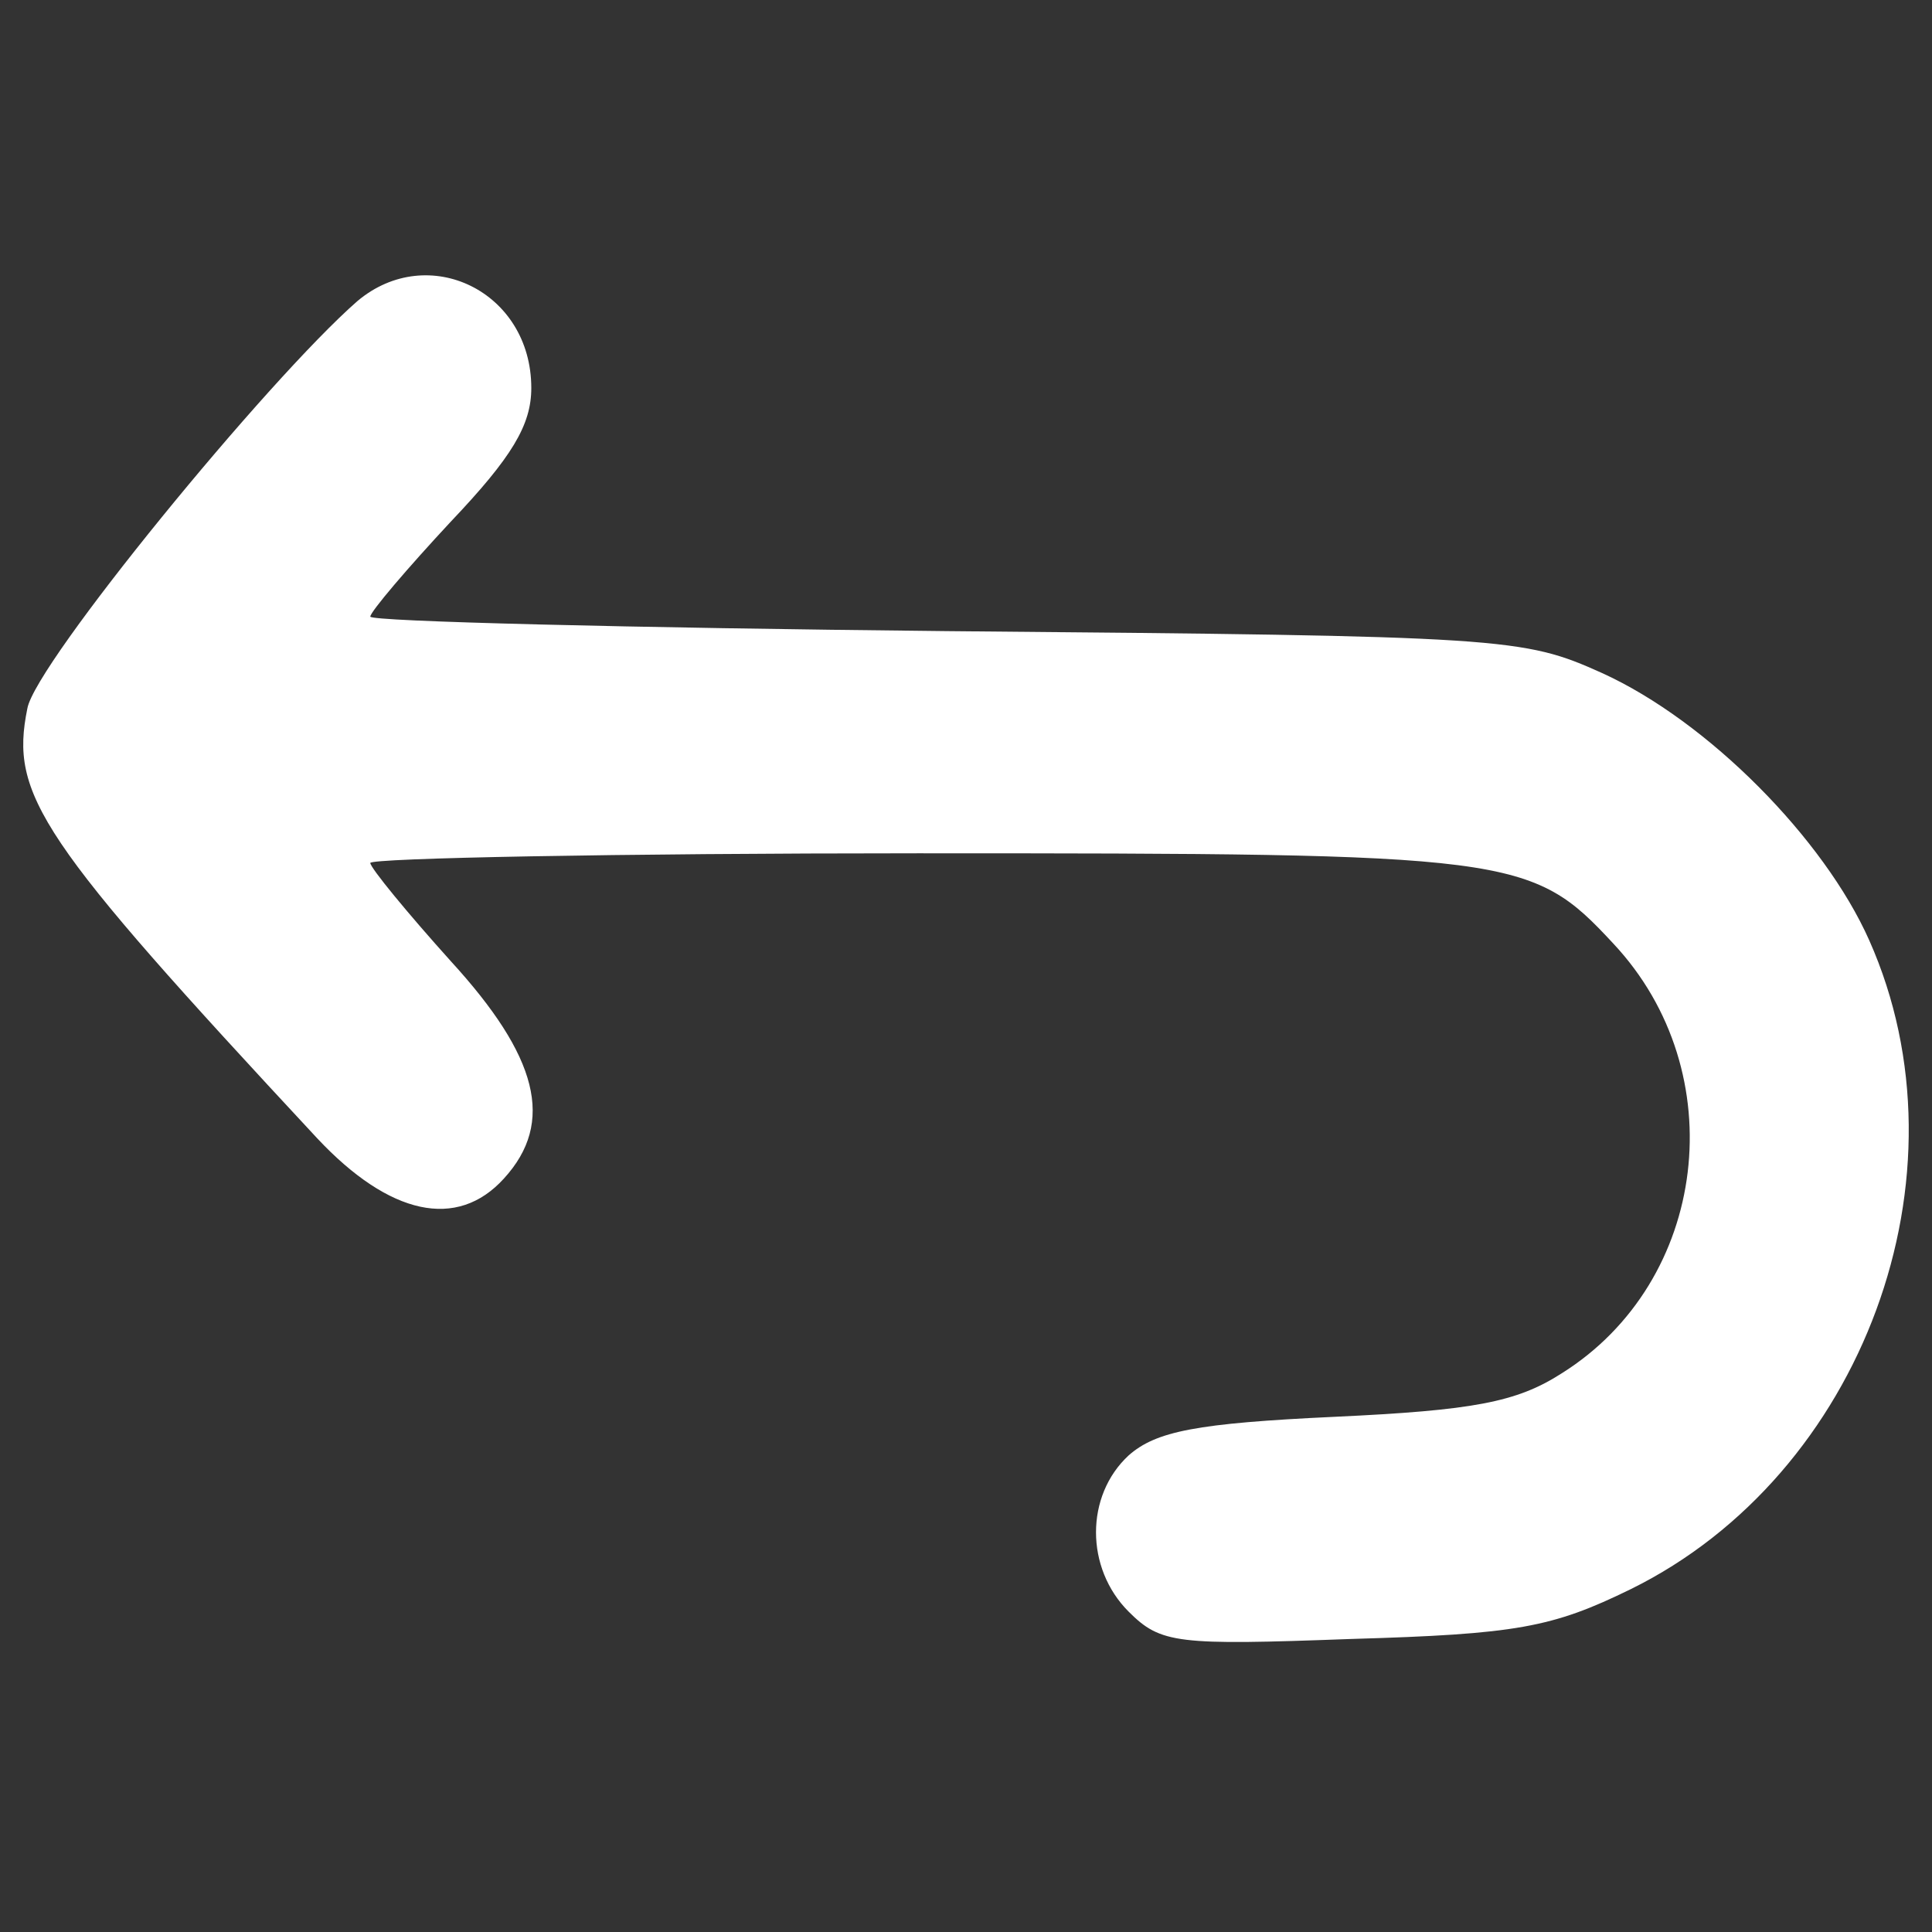 <?xml version="1.0" standalone="no"?>
<!DOCTYPE svg PUBLIC "-//W3C//DTD SVG 20010904//EN" "http://www.w3.org/TR/2001/REC-SVG-20010904/DTD/svg10.dtd">
<svg version="1.0" xmlns="http://www.w3.org/2000/svg" width="120pt" height="120pt" viewBox="0 0 120 120" preserveAspectRatio="xMidYMid meet">
	<rect x="0" y="0" width="120" height="120" fill="#333333" stroke="none"/>
	<g transform="translate(0,120) scale(0.1,-0.1)" fill="#ffffff" stroke="none">
		<path d="M222 1013 c-56 -49 -200 -225 -205 -253 -11 -54 7 -81 180 -267 45 -48 87 -57 116 -25 32 35 21 76 -33 135 -27 30 -50 58 -50 61 0 3 153 6 340 6 370 0 381 -1 432 -56 75 -80 59 -210 -32 -267 -28 -18 -55 -23 -141 -27 -86 -4 -111 -9 -128 -24 -27 -25 -27 -70 0 -97 20 -20 30 -21 138 -17 103 3 125 7 174 31 144 71 213 257 148 403 -28 63 -100 136 -166 166 -49 22 -59 23 -407 26 -197 2 -358 6 -358 9 0 3 23 30 50 59 38 40 50 60 50 83 0 60 -64 91 -108 54z"/>
	</g>
</svg>